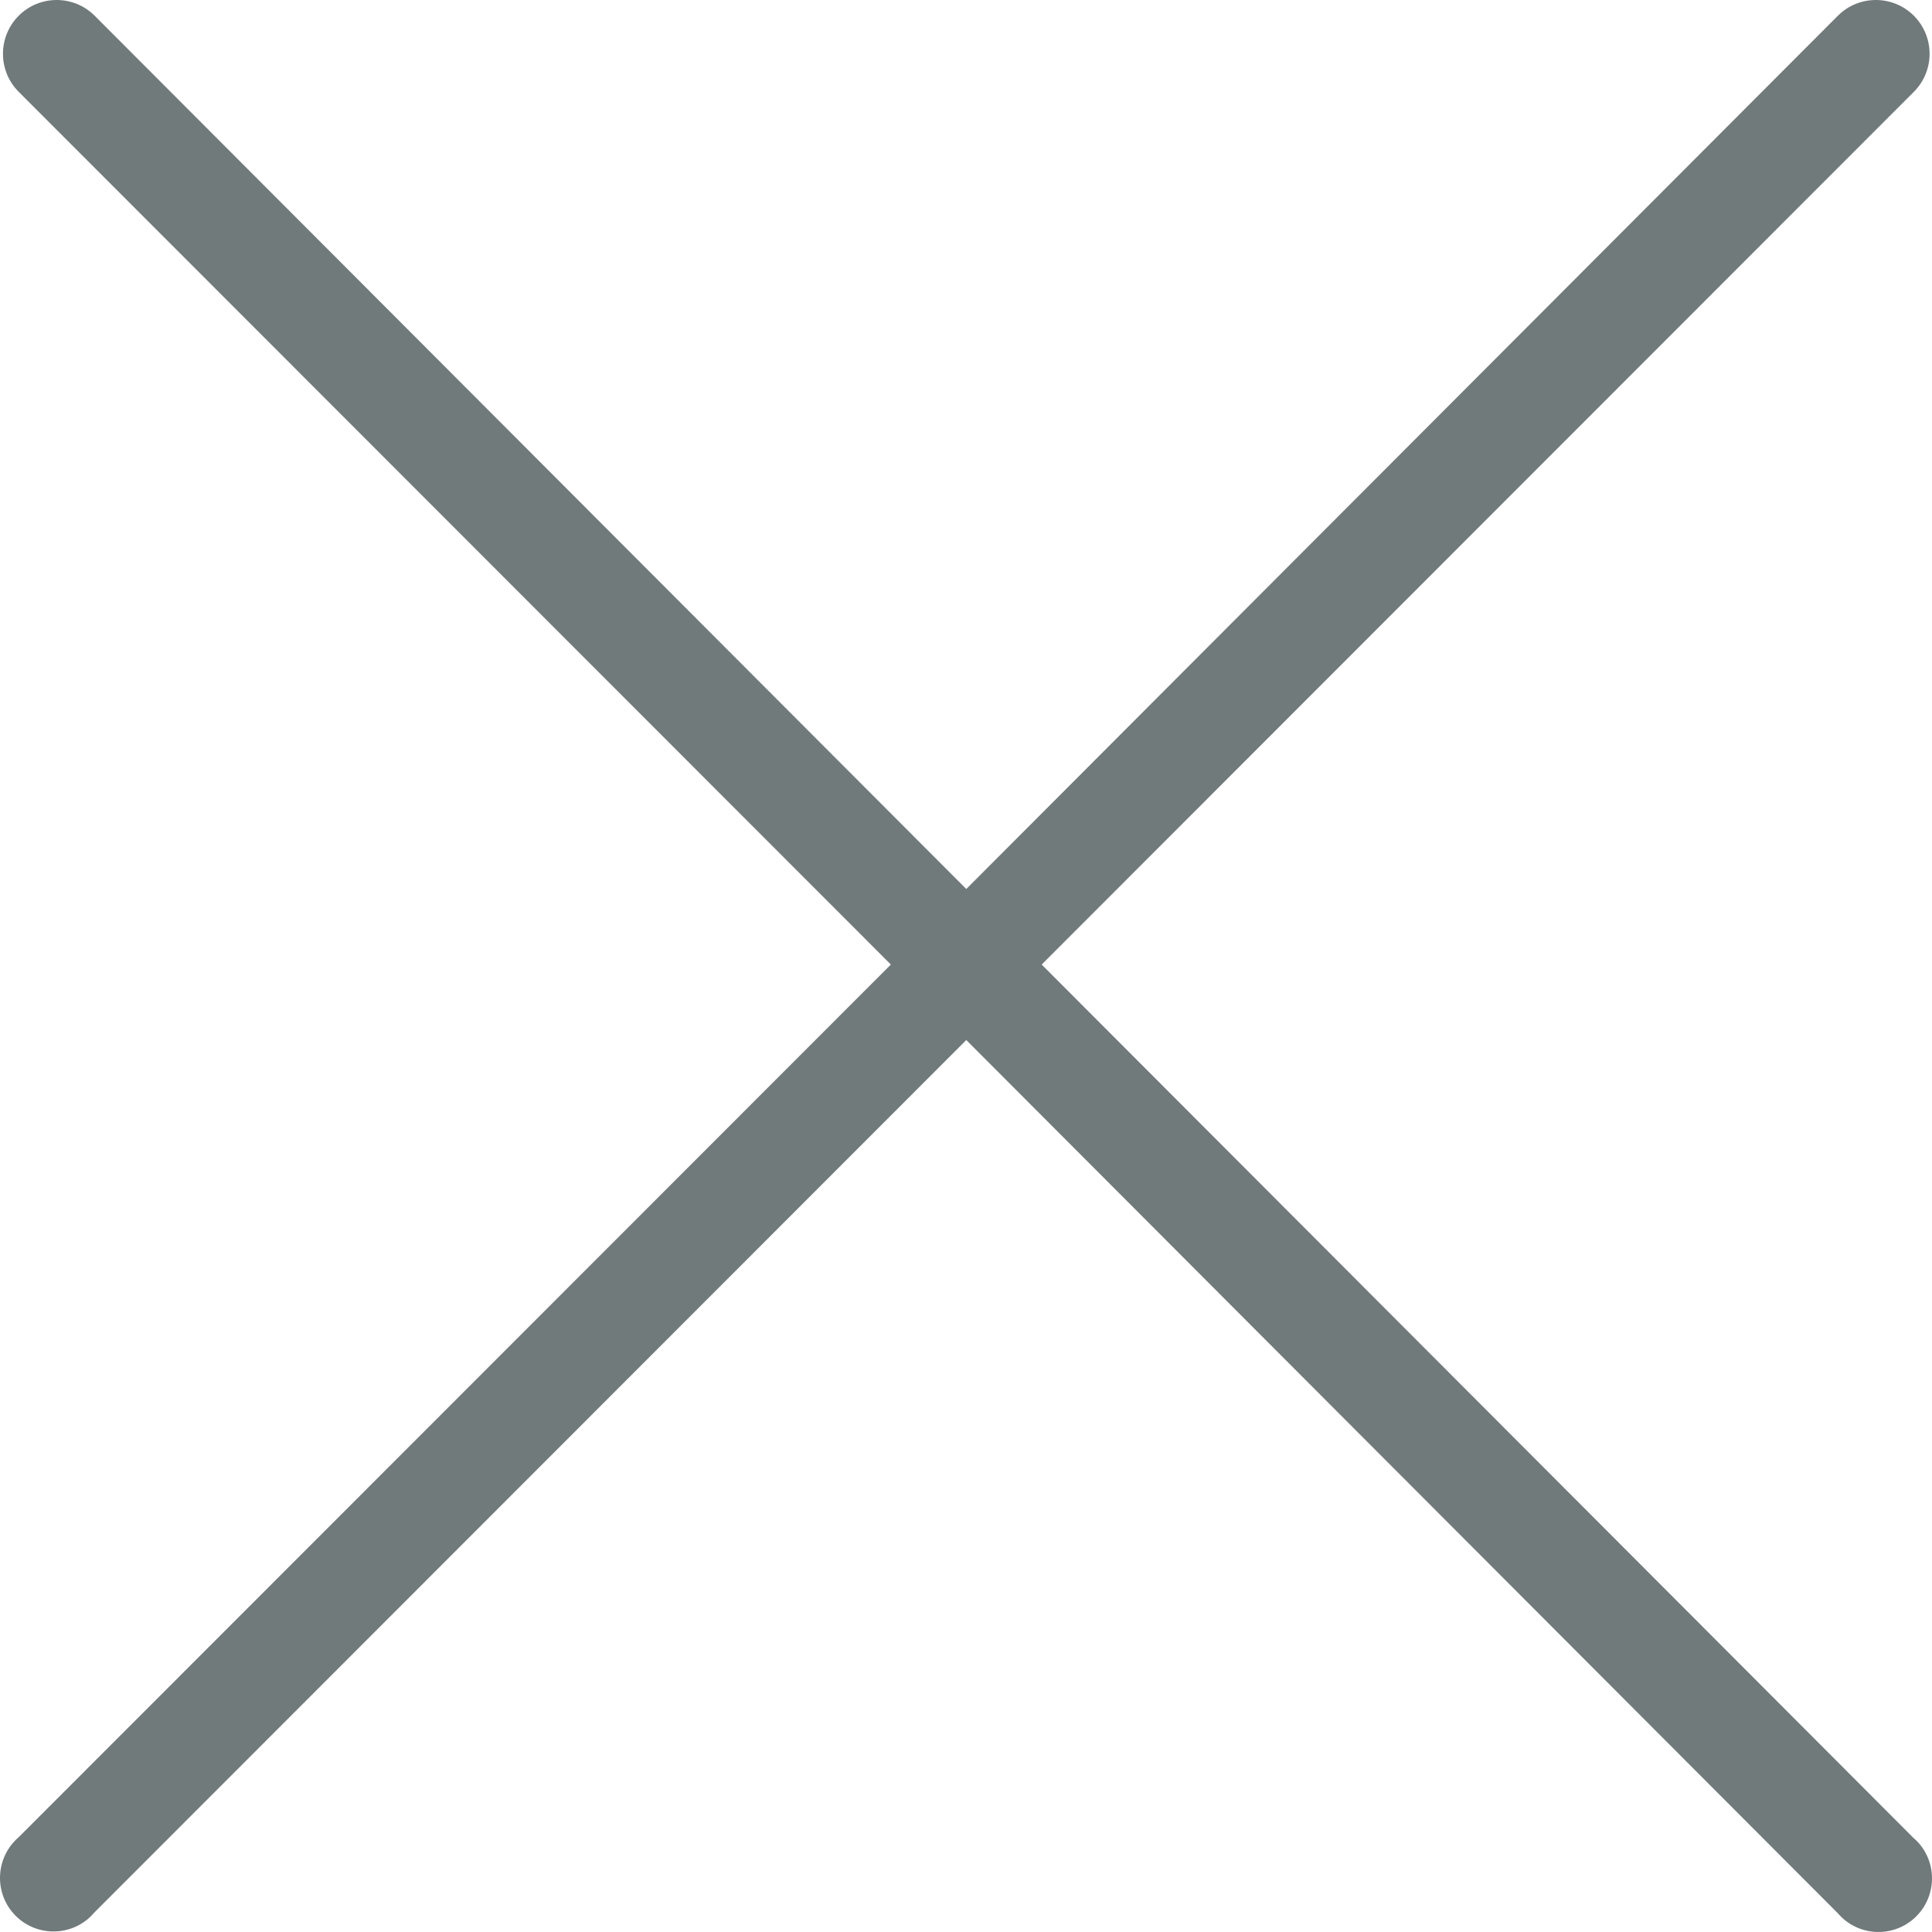 <svg width="28" height="28" viewBox="0 0 28 28" fill="none" xmlns="http://www.w3.org/2000/svg">
<path d="M27.814 26.718C27.788 26.688 27.759 26.66 27.729 26.634L15.097 13.979L27.737 1.331C28.041 1.026 28.041 0.533 27.737 0.228C27.433 -0.076 26.94 -0.076 26.636 0.228L14.004 12.884L1.372 0.228C1.068 -0.076 0.575 -0.076 0.271 0.228C-0.033 0.533 -0.033 1.026 0.271 1.331L12.911 13.979L0.271 26.626C-0.054 26.905 -0.092 27.395 0.186 27.721C0.465 28.047 0.955 28.084 1.28 27.806C1.31 27.78 1.338 27.751 1.364 27.721L14.004 15.073L26.636 27.729C26.914 28.054 27.404 28.092 27.729 27.813C28.054 27.534 28.092 27.044 27.814 26.718Z" fill="#717A7B"/>
</svg>
